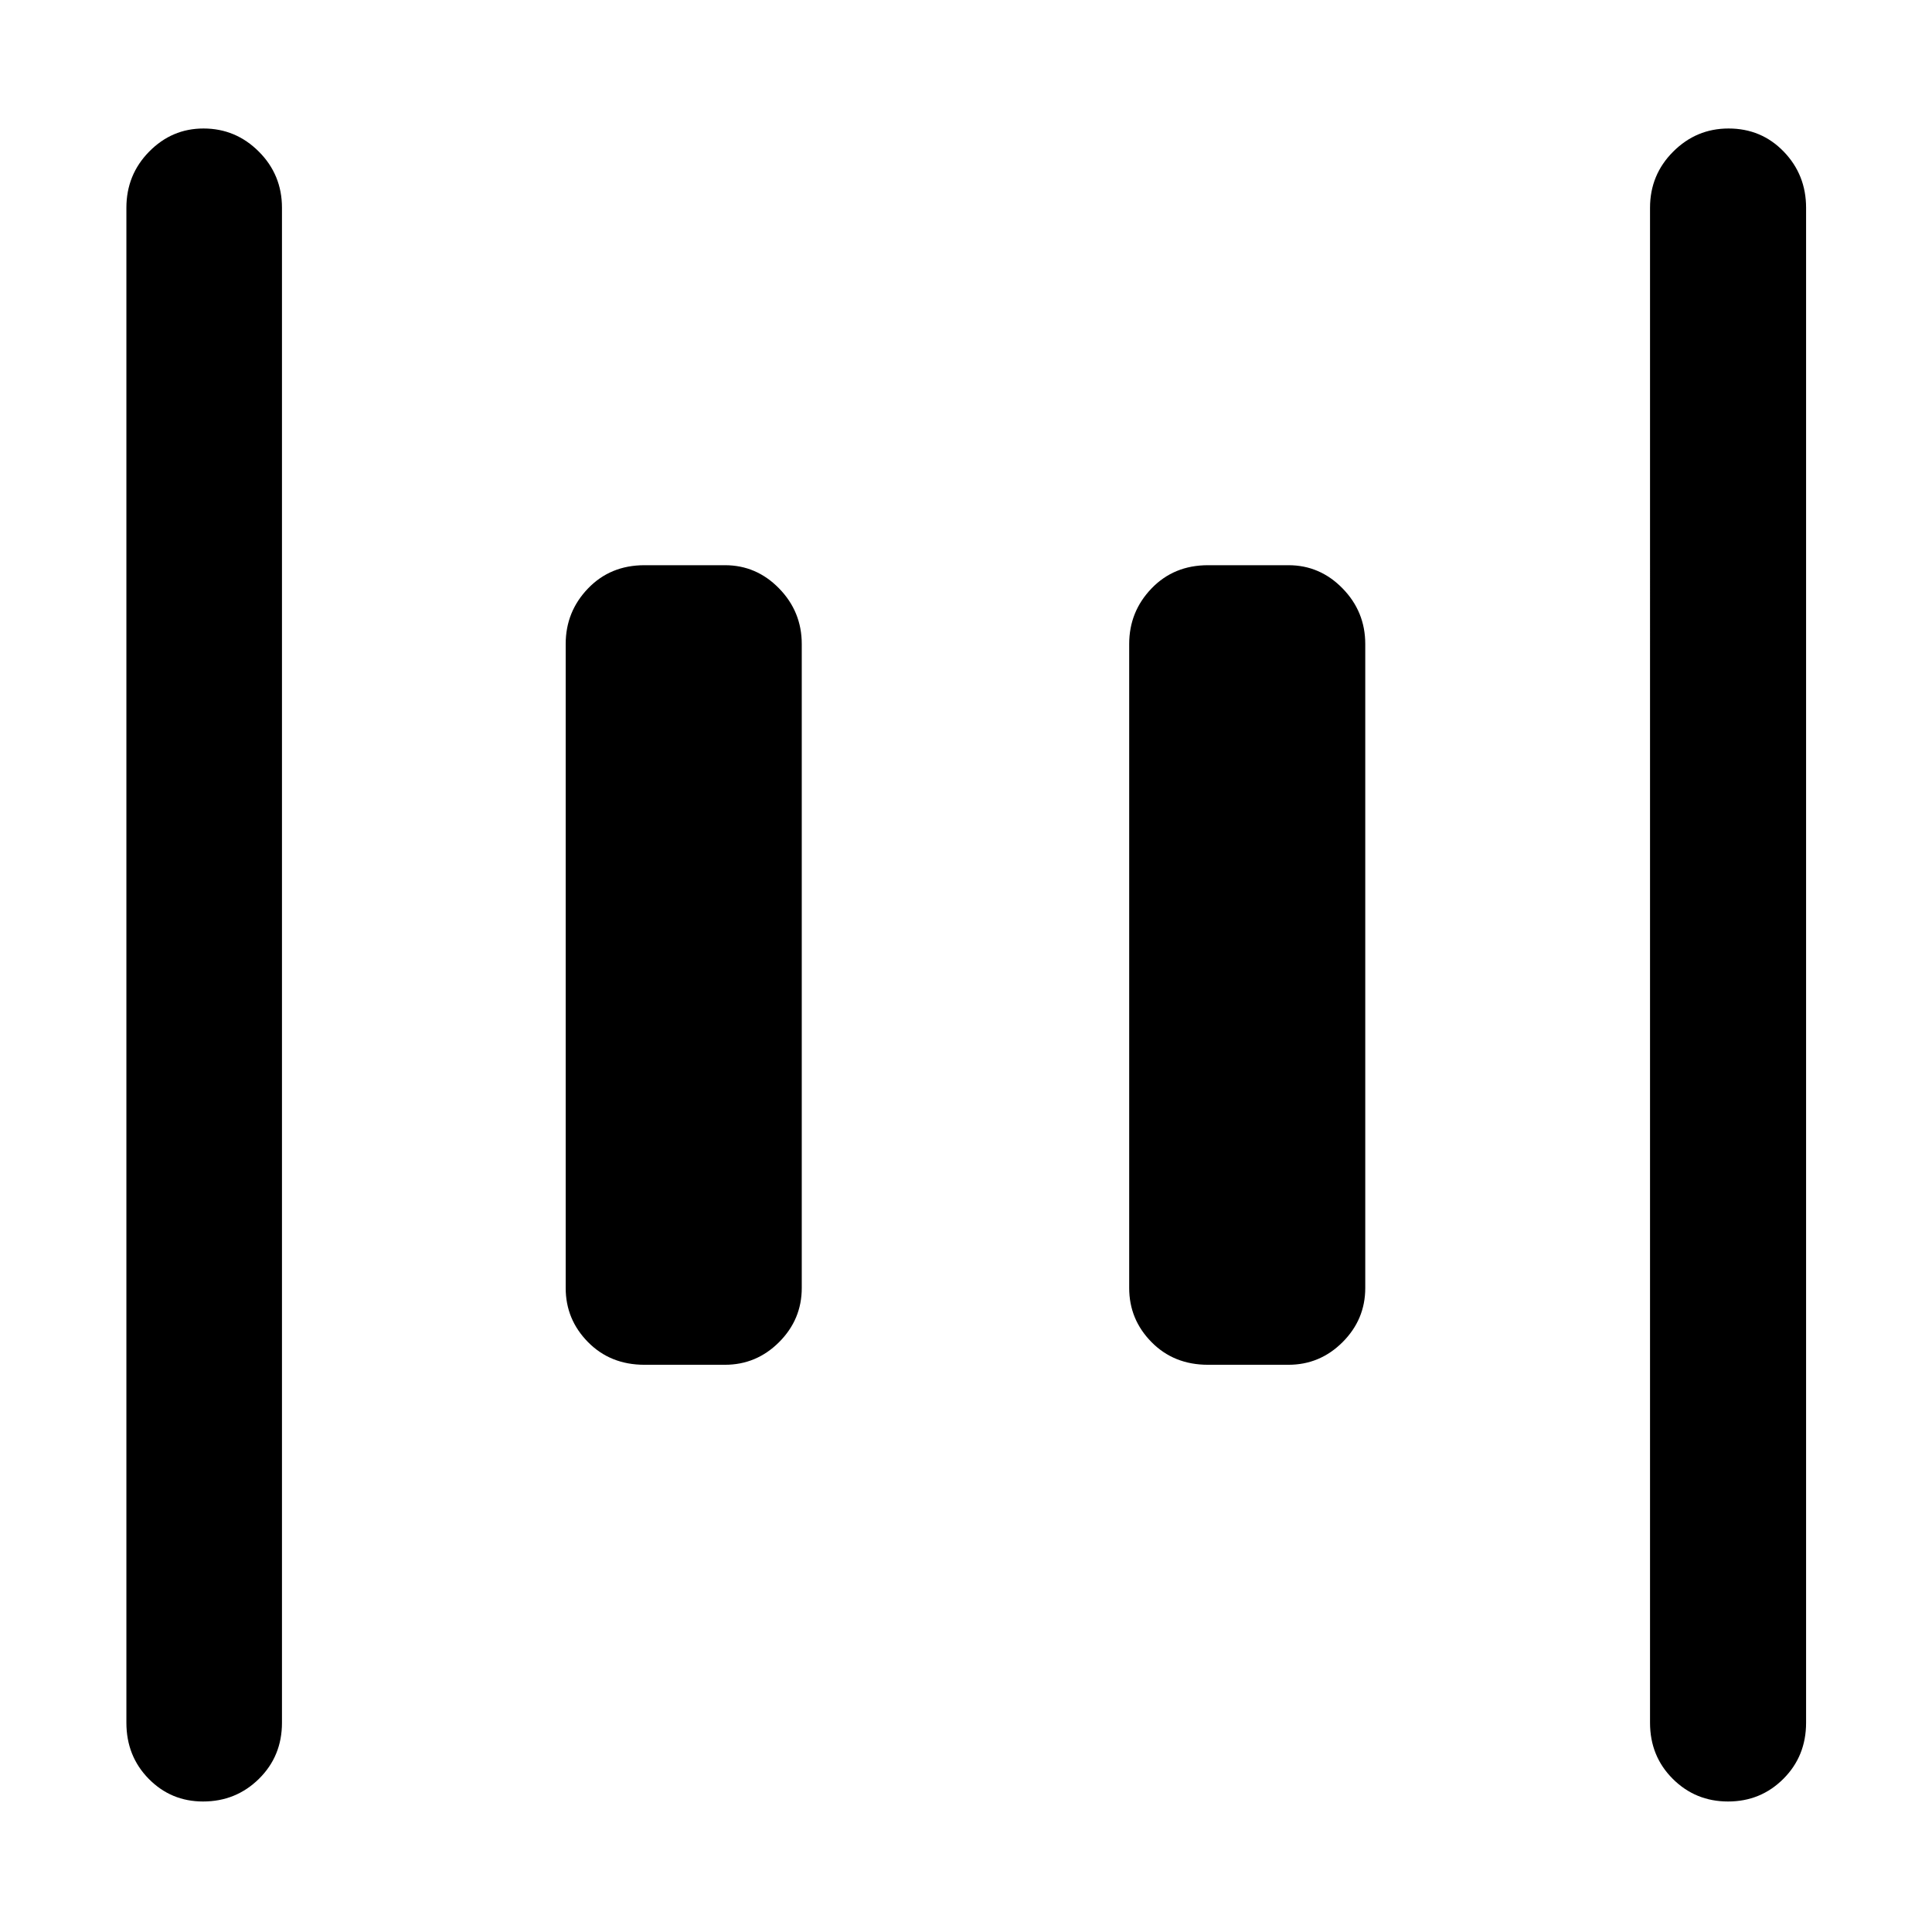 <svg xmlns="http://www.w3.org/2000/svg" height="48" viewBox="0 96 960 960" width="48"><path d="M600.239 774.152q-16.946 0-28.049-11.258-11.103-11.258-11.103-26.894V416q0-16.061 11.103-27.607 11.103-11.545 28.049-11.545h40q15.636 0 26.894 11.545 11.258 11.546 11.258 27.607v320q0 15.636-11.258 26.894t-26.894 11.258h-40Zm-280 0q-16.946 0-28.049-11.258-11.103-11.258-11.103-26.894V416q0-16.061 11.103-27.607 11.103-11.545 28.049-11.545h40q15.636 0 26.894 11.545 11.258 11.546 11.258 27.607v320q0 15.636-11.258 26.894t-26.894 11.258h-40Zm538.433 217q-16.217 0-27.499-11.27-11.282-11.271-11.282-27.882V199.239q0-16.396 11.506-27.893 11.505-11.498 27.506-11.498 16.336 0 27.434 11.498 11.098 11.497 11.098 27.893V952q0 16.611-11.274 27.882-11.273 11.27-27.489 11.27Zm-757.771 0q-15.926 0-27.011-11.27Q62.804 968.611 62.804 952V199.239q0-16.396 11.304-27.893 11.303-11.498 27.006-11.498 16.038 0 27.516 11.498 11.479 11.497 11.479 27.893V952q0 16.611-11.429 27.882-11.429 11.27-27.779 11.27Z"/></svg>